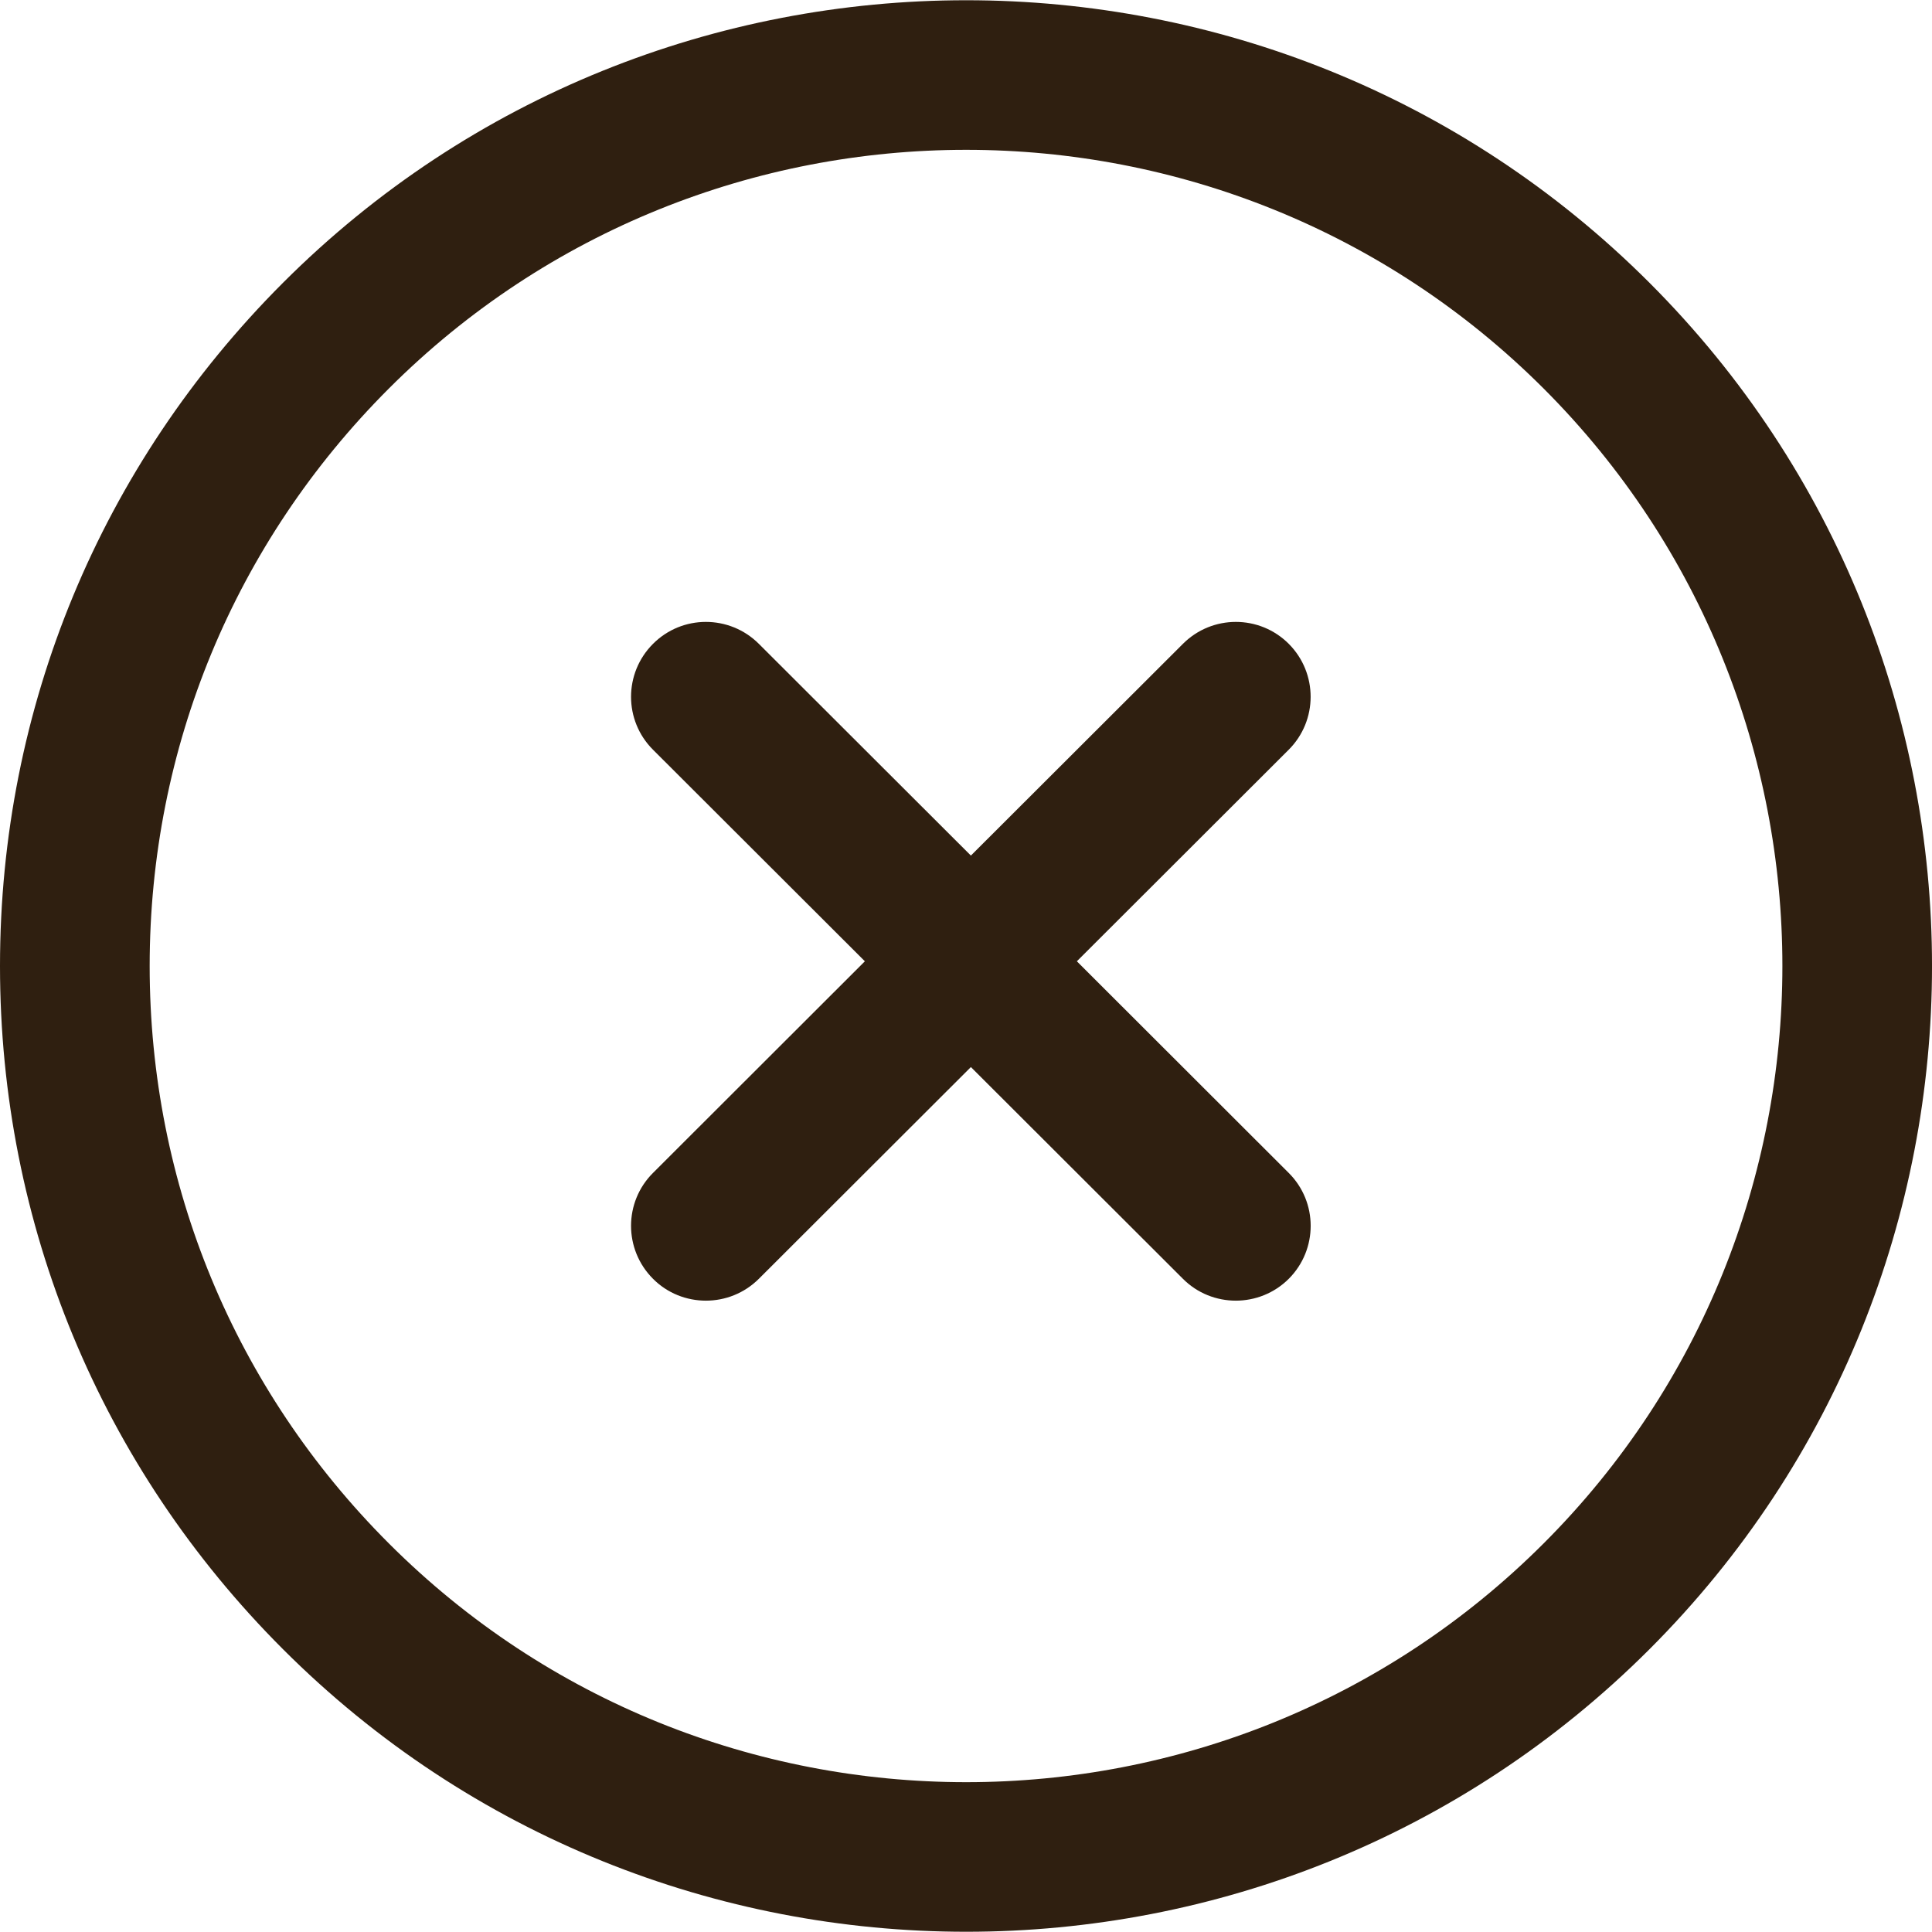 <svg width="32" height="32" viewBox="0 0 32 32" fill="none" xmlns="http://www.w3.org/2000/svg">
<path d="M27.321 4.684C21.081 -1.556 10.926 -1.556 4.687 4.684C1.665 7.707 0 11.726 0 16C0 20.275 1.665 24.294 4.687 27.316C7.807 30.436 11.906 31.996 16.004 31.996C20.102 31.996 24.2 30.436 27.321 27.316C33.56 21.077 33.56 10.924 27.321 4.684ZM25.568 25.563C20.294 30.837 11.713 30.837 6.44 25.563C3.886 23.009 2.479 19.613 2.479 16C2.479 12.388 3.886 8.991 6.44 6.436C11.713 1.163 20.294 1.164 25.568 6.436C30.84 11.71 30.84 20.291 25.568 25.563Z" fill="#2F1F10"/>
<path d="M21.345 19.427L17.836 15.922L21.345 12.418C21.829 11.934 21.829 11.15 21.347 10.665C20.862 10.179 20.077 10.18 19.593 10.664L16.081 14.171L12.569 10.664C12.084 10.18 11.299 10.179 10.815 10.665C10.331 11.15 10.331 11.934 10.816 12.418L14.325 15.922L10.816 19.427C10.331 19.91 10.331 20.695 10.815 21.18C11.056 21.423 11.375 21.543 11.692 21.543C12.01 21.543 12.327 21.422 12.569 21.181L16.081 17.674L19.593 21.181C19.834 21.423 20.152 21.543 20.469 21.543C20.786 21.543 21.105 21.422 21.347 21.18C21.83 20.695 21.83 19.91 21.345 19.427Z" fill="#2F1F10"/>
</svg>
